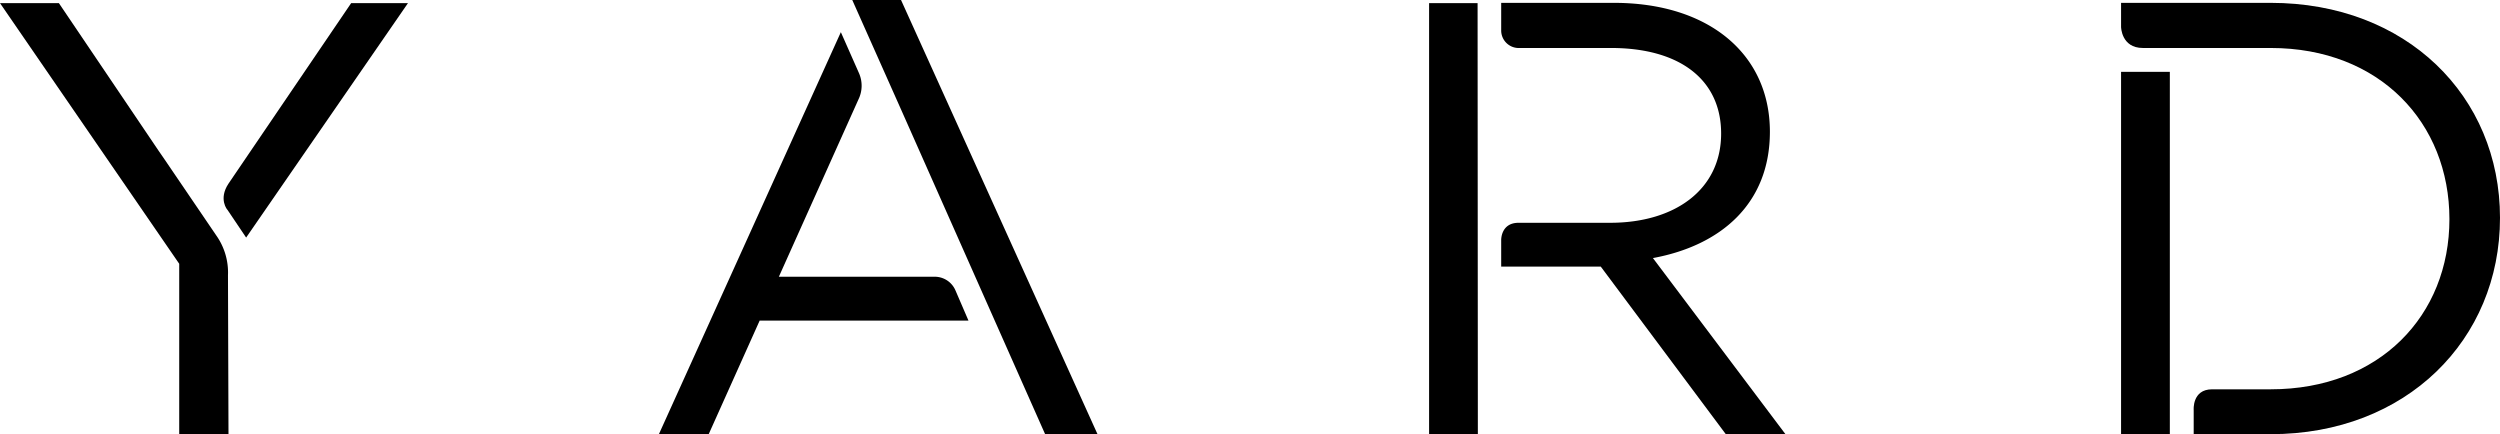 <svg id="Layer_1" data-name="Layer 1" xmlns="http://www.w3.org/2000/svg" viewBox="0 0 963.9 167.5">
  <title>TYPO</title>
  <g>
    <g>
      <path fill="#000" d="M88.1,70.8L135.4,1.2h21.9L94.9,91.6,87.7,80.9C87.7,81,84.1,76.8,88.1,70.8Z"/>
      <path fill="#000" d="M83.4,90.8L63,60.8l-1.8-2.6h0L22.7,1.2H0L69.1,101.7v65.8h19l-0.2-61.4A24.72,24.72,0,0,0,83.4,90.8Z"/>
    </g>
    <g>
      <path fill="#000" d="M331.1,28l-6.9-15.6L254,167.5h19.2l19.7-43.9h80.5l-5-11.6a8.69,8.69,0,0,0-8.3-5.3H300.3L331,38.3A12,12,0,0,0,331.1,28Z"/>
      <polygon fill="#000" points="347.4 0 328.6 0 347.8 43.1 347.8 43.1 403 167.5 423.2 167.5 347.4 0"/>
    </g>
    <g>
      <polygon fill="#000" points="836.6 27.7 817.8 27.7 817.8 167.5 836.6 167.5 836.6 27.7"/>
      <path fill="#000" d="M852.9,150.1h22.6c42,0,68.9-28.5,68.9-65.6s-26.8-66-68.9-66H826.2c-8.3,0-8.4-8.1-8.4-8.1V1.1h57.7c52.3,0,88.4,35.9,88.4,82.9s-36.1,83.4-88.4,83.4H845.8v-9.3C845.8,158.2,845.1,150.1,852.9,150.1Z"/>
    </g>
    <g>
      <polygon fill="#000" points="569.7 1.2 551 1.2 551 167.5 569.8 167.5 569.7 1.2"/>
      <path fill="#000" d="M586,18.5h35.1c26.8,0,42.5,12.4,42.5,33,0,21.6-17.8,34.4-42.8,34.4H585.5c-6.9,0-6.7,6.7-6.7,6.7v10.2h38.4l48.2,64.6h23L637.3,99.5c26.1-4.8,45.1-20.9,45.1-48.7,0-29.9-23.5-49.7-60.1-49.7H578.8V11.8A6.76,6.76,0,0,0,586,18.5Z"/>
    </g>
  </g>
</svg>
